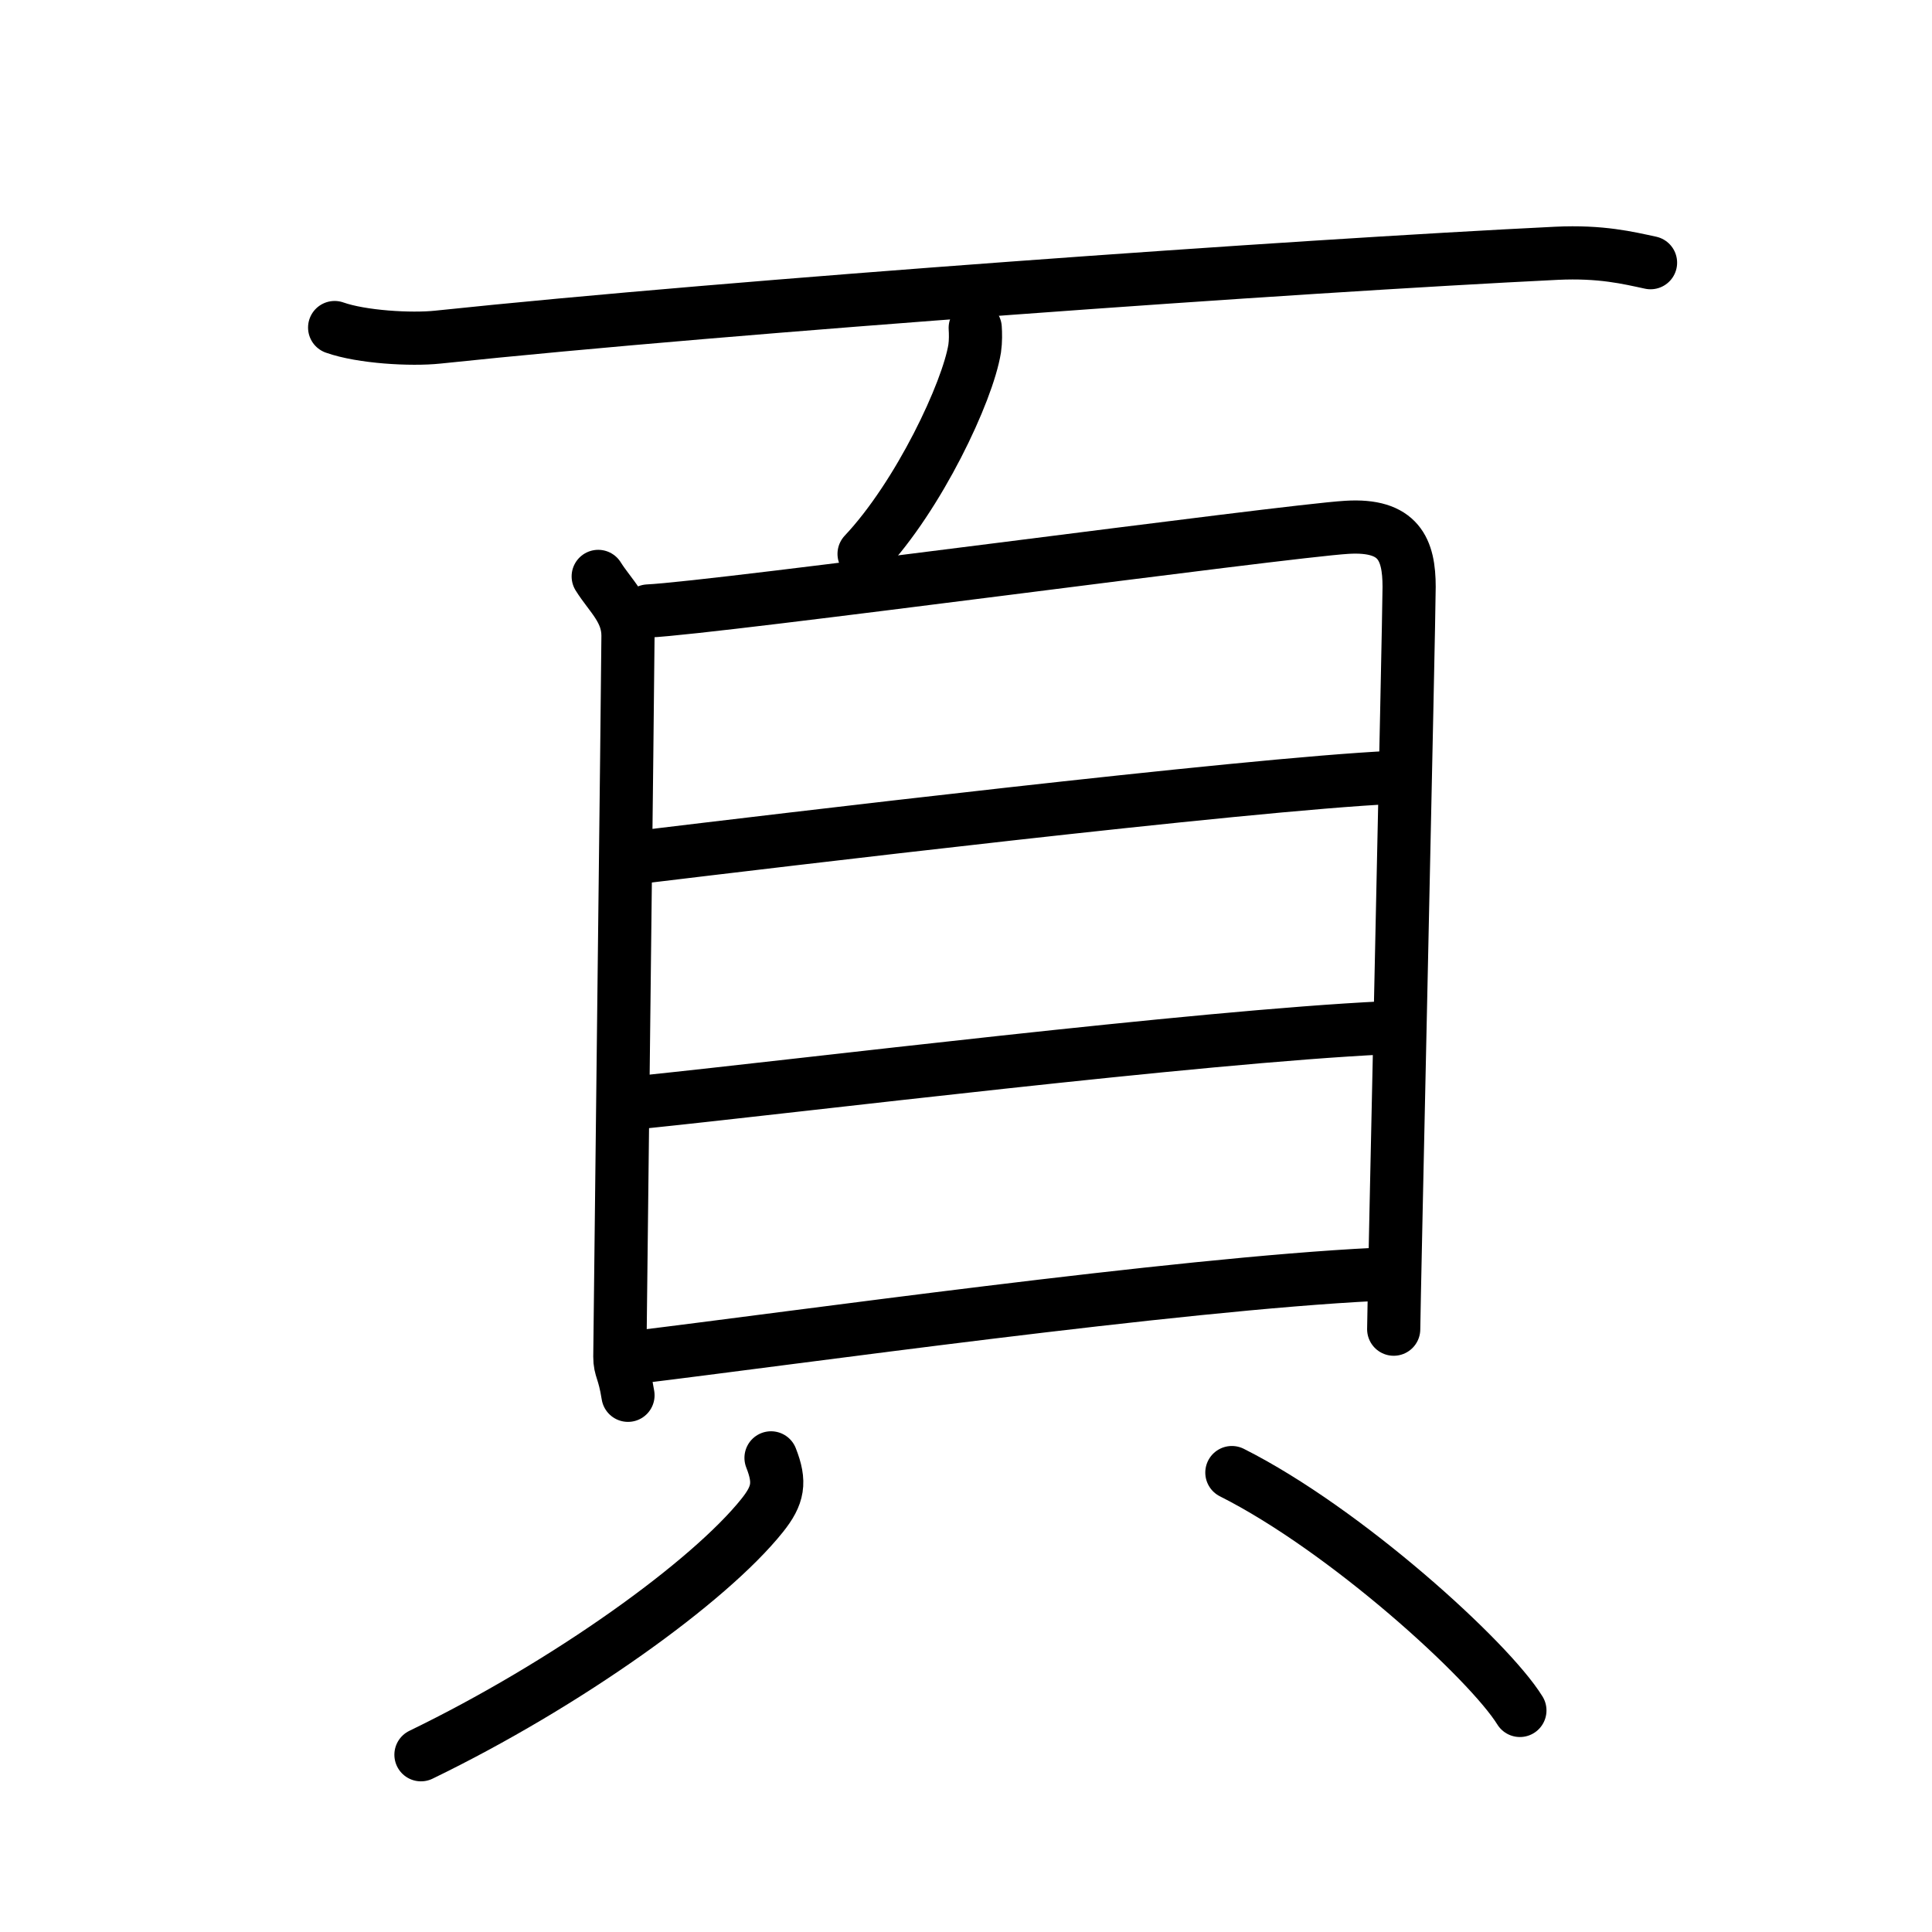 <svg xmlns="http://www.w3.org/2000/svg" width="109" height="109" viewBox="0 0 109 109"><g xmlns:kvg="http://kanjivg.tagaini.net" id="kvg:StrokePaths_09801" style="fill:none;stroke:#000000;stroke-width:3;stroke-linecap:round;stroke-linejoin:round;"><g id="kvg:09801" kvg:element="&#38913;" kvg:radical="general"><g id="kvg:09801-g1" kvg:position="top"><path id="kvg:09801-s1" kvg:type="&#12752;" d="M18.88,18.48c1.52,0.54,4.31,0.7,5.82,0.54c16.8-1.77,48.55-4.02,63.11-4.73c2.53-0.12,4.05,0.26,5.31,0.53"/><path id="kvg:09801-s2" kvg:type="&#12754;" d="M55.02,18.5c0.02,0.29,0.03,0.75-0.03,1.16c-0.39,2.44-3.15,8.31-6.24,11.59"/></g><g id="kvg:09801-g2" kvg:element="&#35997;" kvg:position="bottom"><g id="kvg:09801-g3" kvg:element="&#30446;" kvg:position="top"><path id="kvg:09801-s3" kvg:type="&#12753;" d="M33.75,32.52c0.68,1.09,1.68,1.9,1.68,3.35c0,1.45-0.46,39.94-0.46,40.67c0,0.73,0.23,0.73,0.46,2.18"/><path id="kvg:09801-s4" kvg:type="&#12757;a" d="M36.57,34.47c3.87-0.18,35.89-4.51,39.42-4.72c2.94-0.18,3.51,1.26,3.51,3.36c0,1.74-0.87,40.79-0.87,41.88"/><path id="kvg:09801-s5" kvg:type="&#12752;a" d="M36.51,48.31c6.74-0.81,33.74-4.06,42.03-4.45"/><path id="kvg:09801-s6" kvg:type="&#12752;a" d="M36.32,62.17c8.93-0.92,31.18-3.67,41.76-4.18"/><path id="kvg:09801-s7" kvg:type="&#12752;a" d="M35.82,76.58c8.93-1.08,30.49-4.13,41.76-4.68"/></g><g id="kvg:09801-g4" kvg:position="bottom"><path id="kvg:09801-s8" kvg:type="&#12754;" d="M43.5,82.25c0.54,1.37,0.42,2.1-0.5,3.25C40,89.25,32,95,23.75,99"/><path id="kvg:09801-s9" kvg:type="&#12756;" d="M69.5,83.08C75.92,86.31,84,93.67,85.75,96.5"/></g></g></g></g></svg>